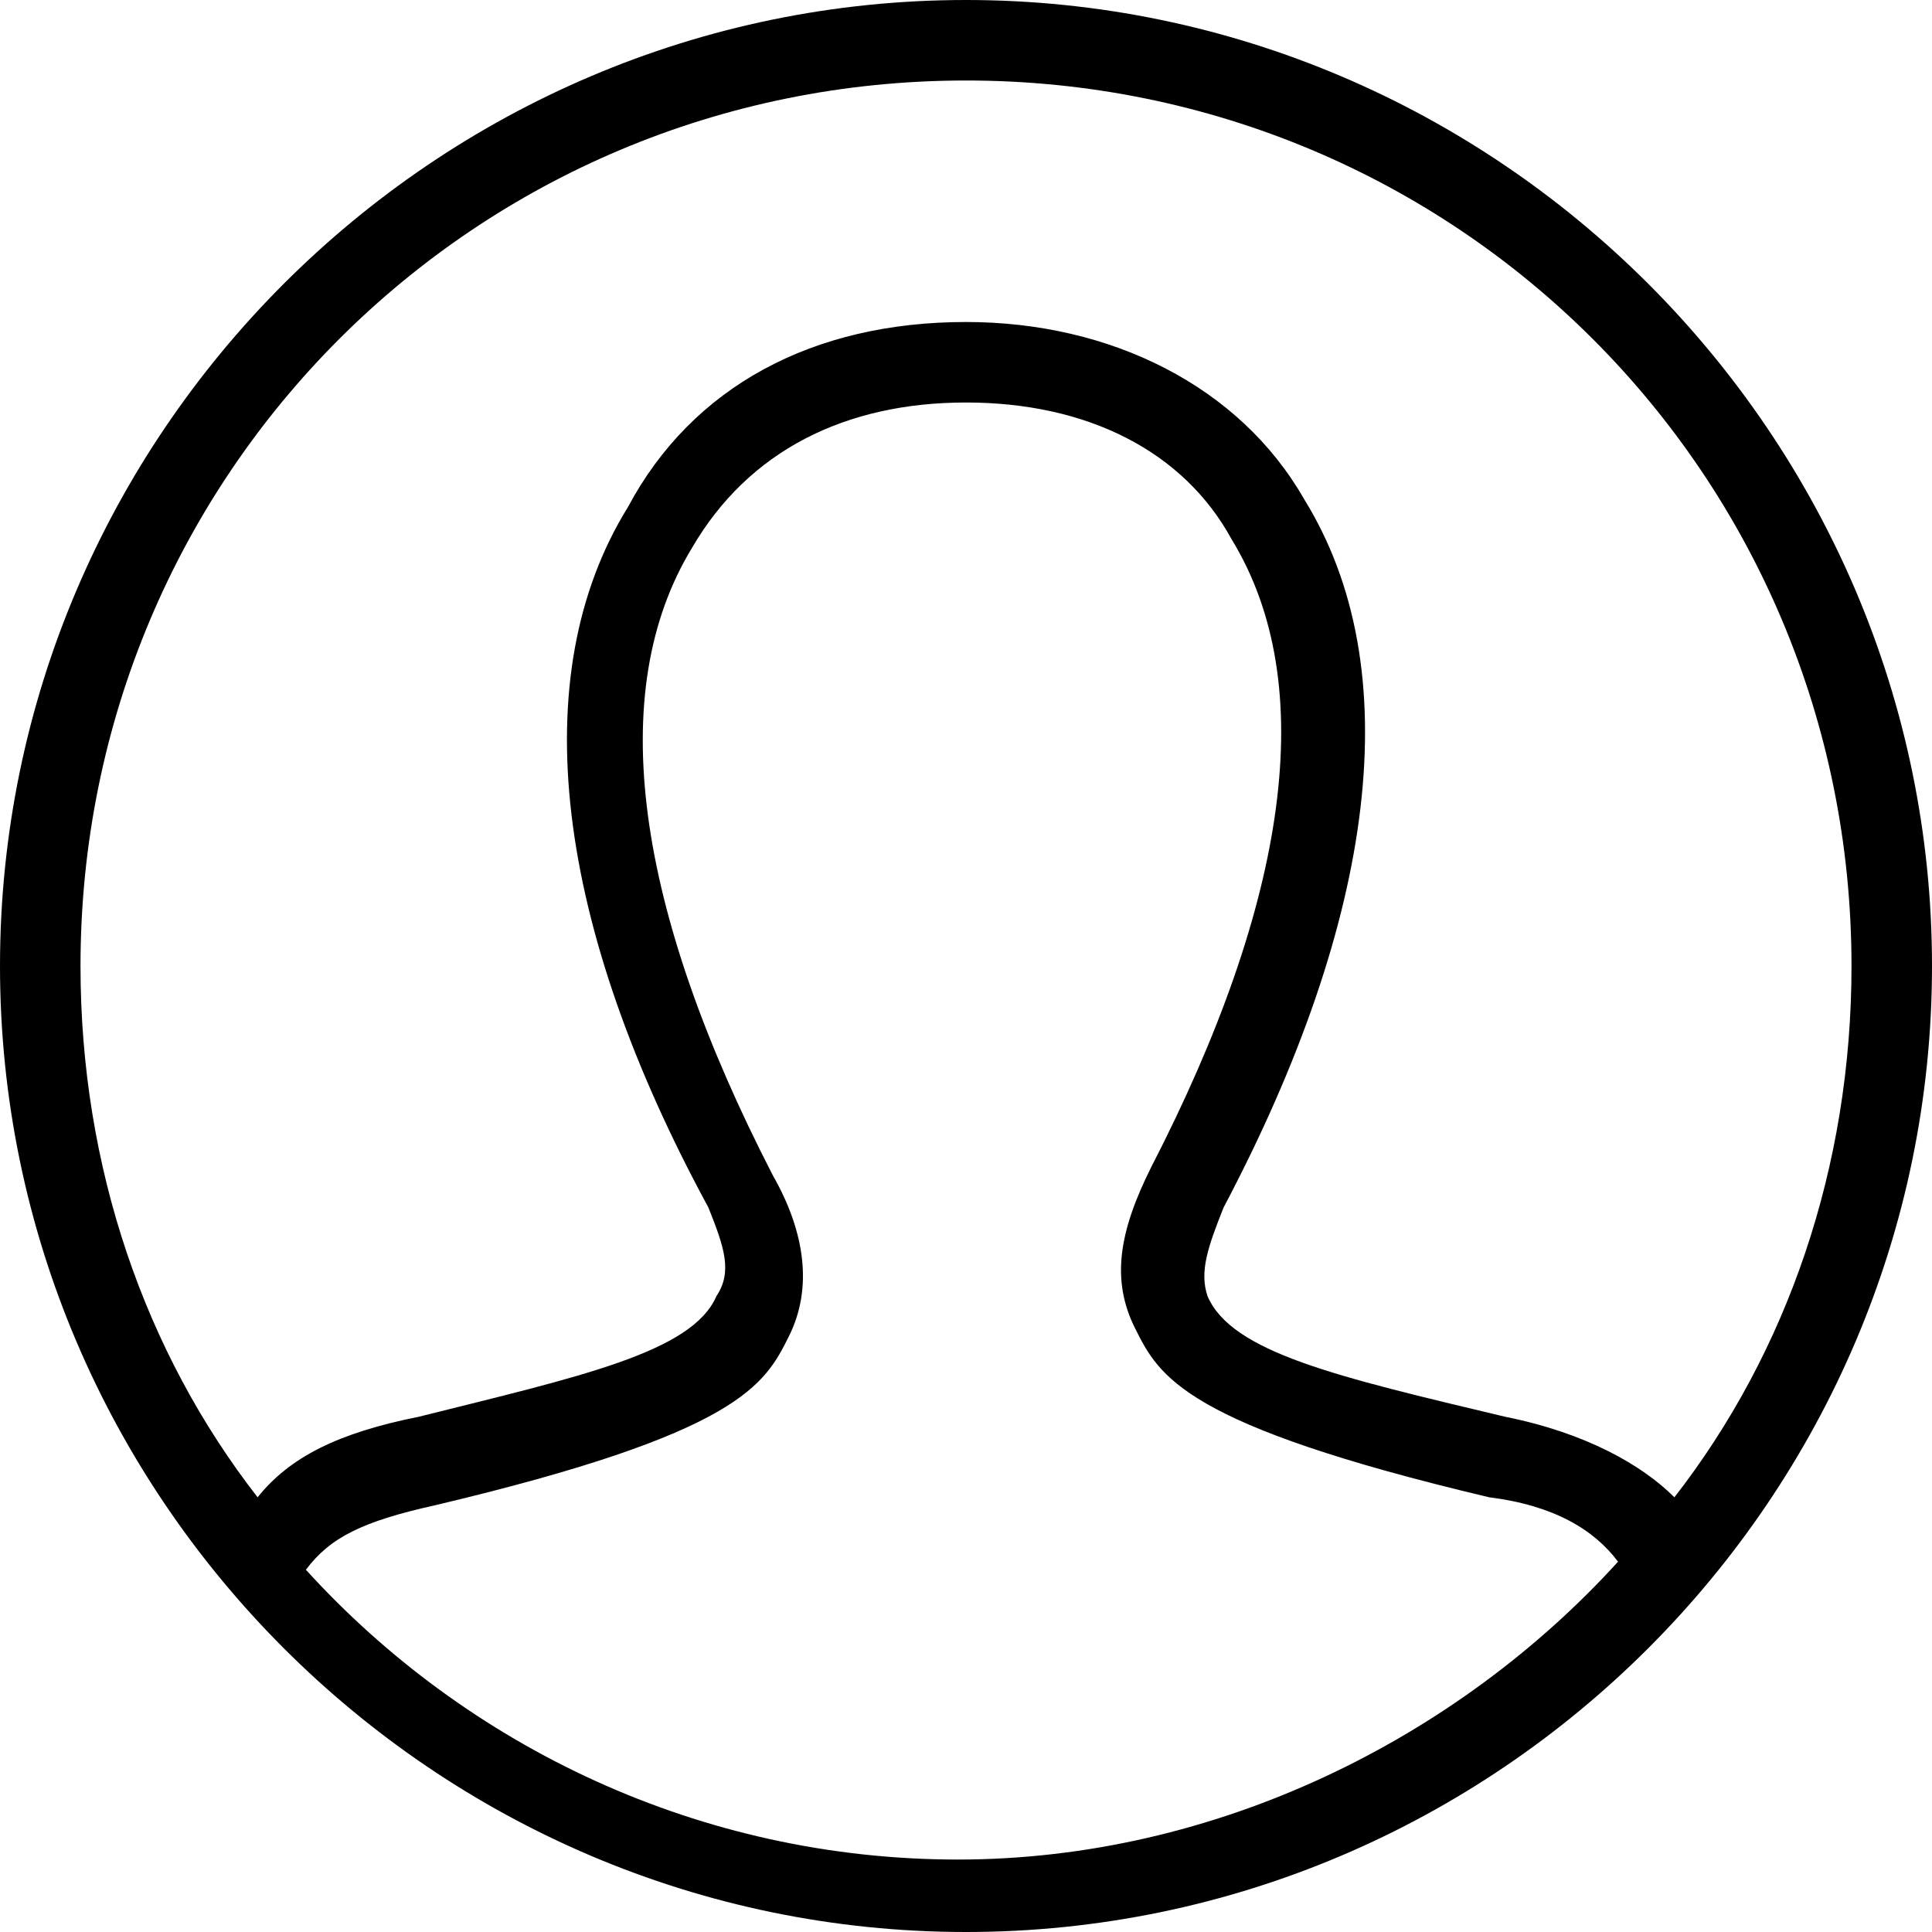 <?xml version="1.0" encoding="utf-8"?>
<!-- Generator: Adobe Illustrator 16.0.0, SVG Export Plug-In . SVG Version: 6.00 Build 0)  -->
<!DOCTYPE svg PUBLIC "-//W3C//DTD SVG 1.1//EN" "http://www.w3.org/Graphics/SVG/1.1/DTD/svg11.dtd">
<svg version="1.1" id="Layer_1" xmlns="http://www.w3.org/2000/svg" xmlns:xlink="http://www.w3.org/1999/xlink" x="0px" y="0px" viewBox="0 0 24 24" style="enable-background:new 0 0 24 24;" xml:space="preserve">
<path d="M12,0c6.6,0,12,5.4,12,12s-5.4,12-12,12S0,18.6,0,12S5.4,0,12,0z M20.1,19.4c-0.3-0.4-0.8-0.7-1.6-0.8
	c-3.8-0.9-4.1-1.5-4.4-2.1c-0.3-0.6-0.2-1.2,0.2-2c1.7-3.3,2.1-6,1-7.8C14.7,5.6,13.5,5,12,5c-1.5,0-2.7,0.6-3.4,1.8
	c-1.1,1.8-0.7,4.5,1,7.8c0.4,0.7,0.5,1.4,0.2,2c-0.3,0.6-0.6,1.2-4.4,2.1c-0.9,0.2-1.3,0.4-1.6,0.8c2,2.2,4.9,3.6,8.1,3.6
	S18.1,21.6,20.1,19.4z M20.8,18.6c1.4-1.8,2.2-4.1,2.2-6.6c0-6.1-4.9-11-11-11C5.9,1,1,5.9,1,12c0,2.5,0.8,4.8,2.2,6.6
	c0.4-0.5,1-0.8,2-1c2-0.5,3.4-0.8,3.7-1.5C9.1,15.8,9,15.5,8.8,15c-1.9-3.5-2.3-6.6-1-8.7C8.6,4.8,10.1,4,12,4
	c1.8,0,3.4,0.8,4.2,2.2c1.3,2.1,0.9,5.2-1,8.8c-0.2,0.5-0.3,0.8-0.2,1.1c0.3,0.7,1.6,1,3.7,1.5C19.7,17.8,20.4,18.2,20.8,18.6z"/>
</svg>